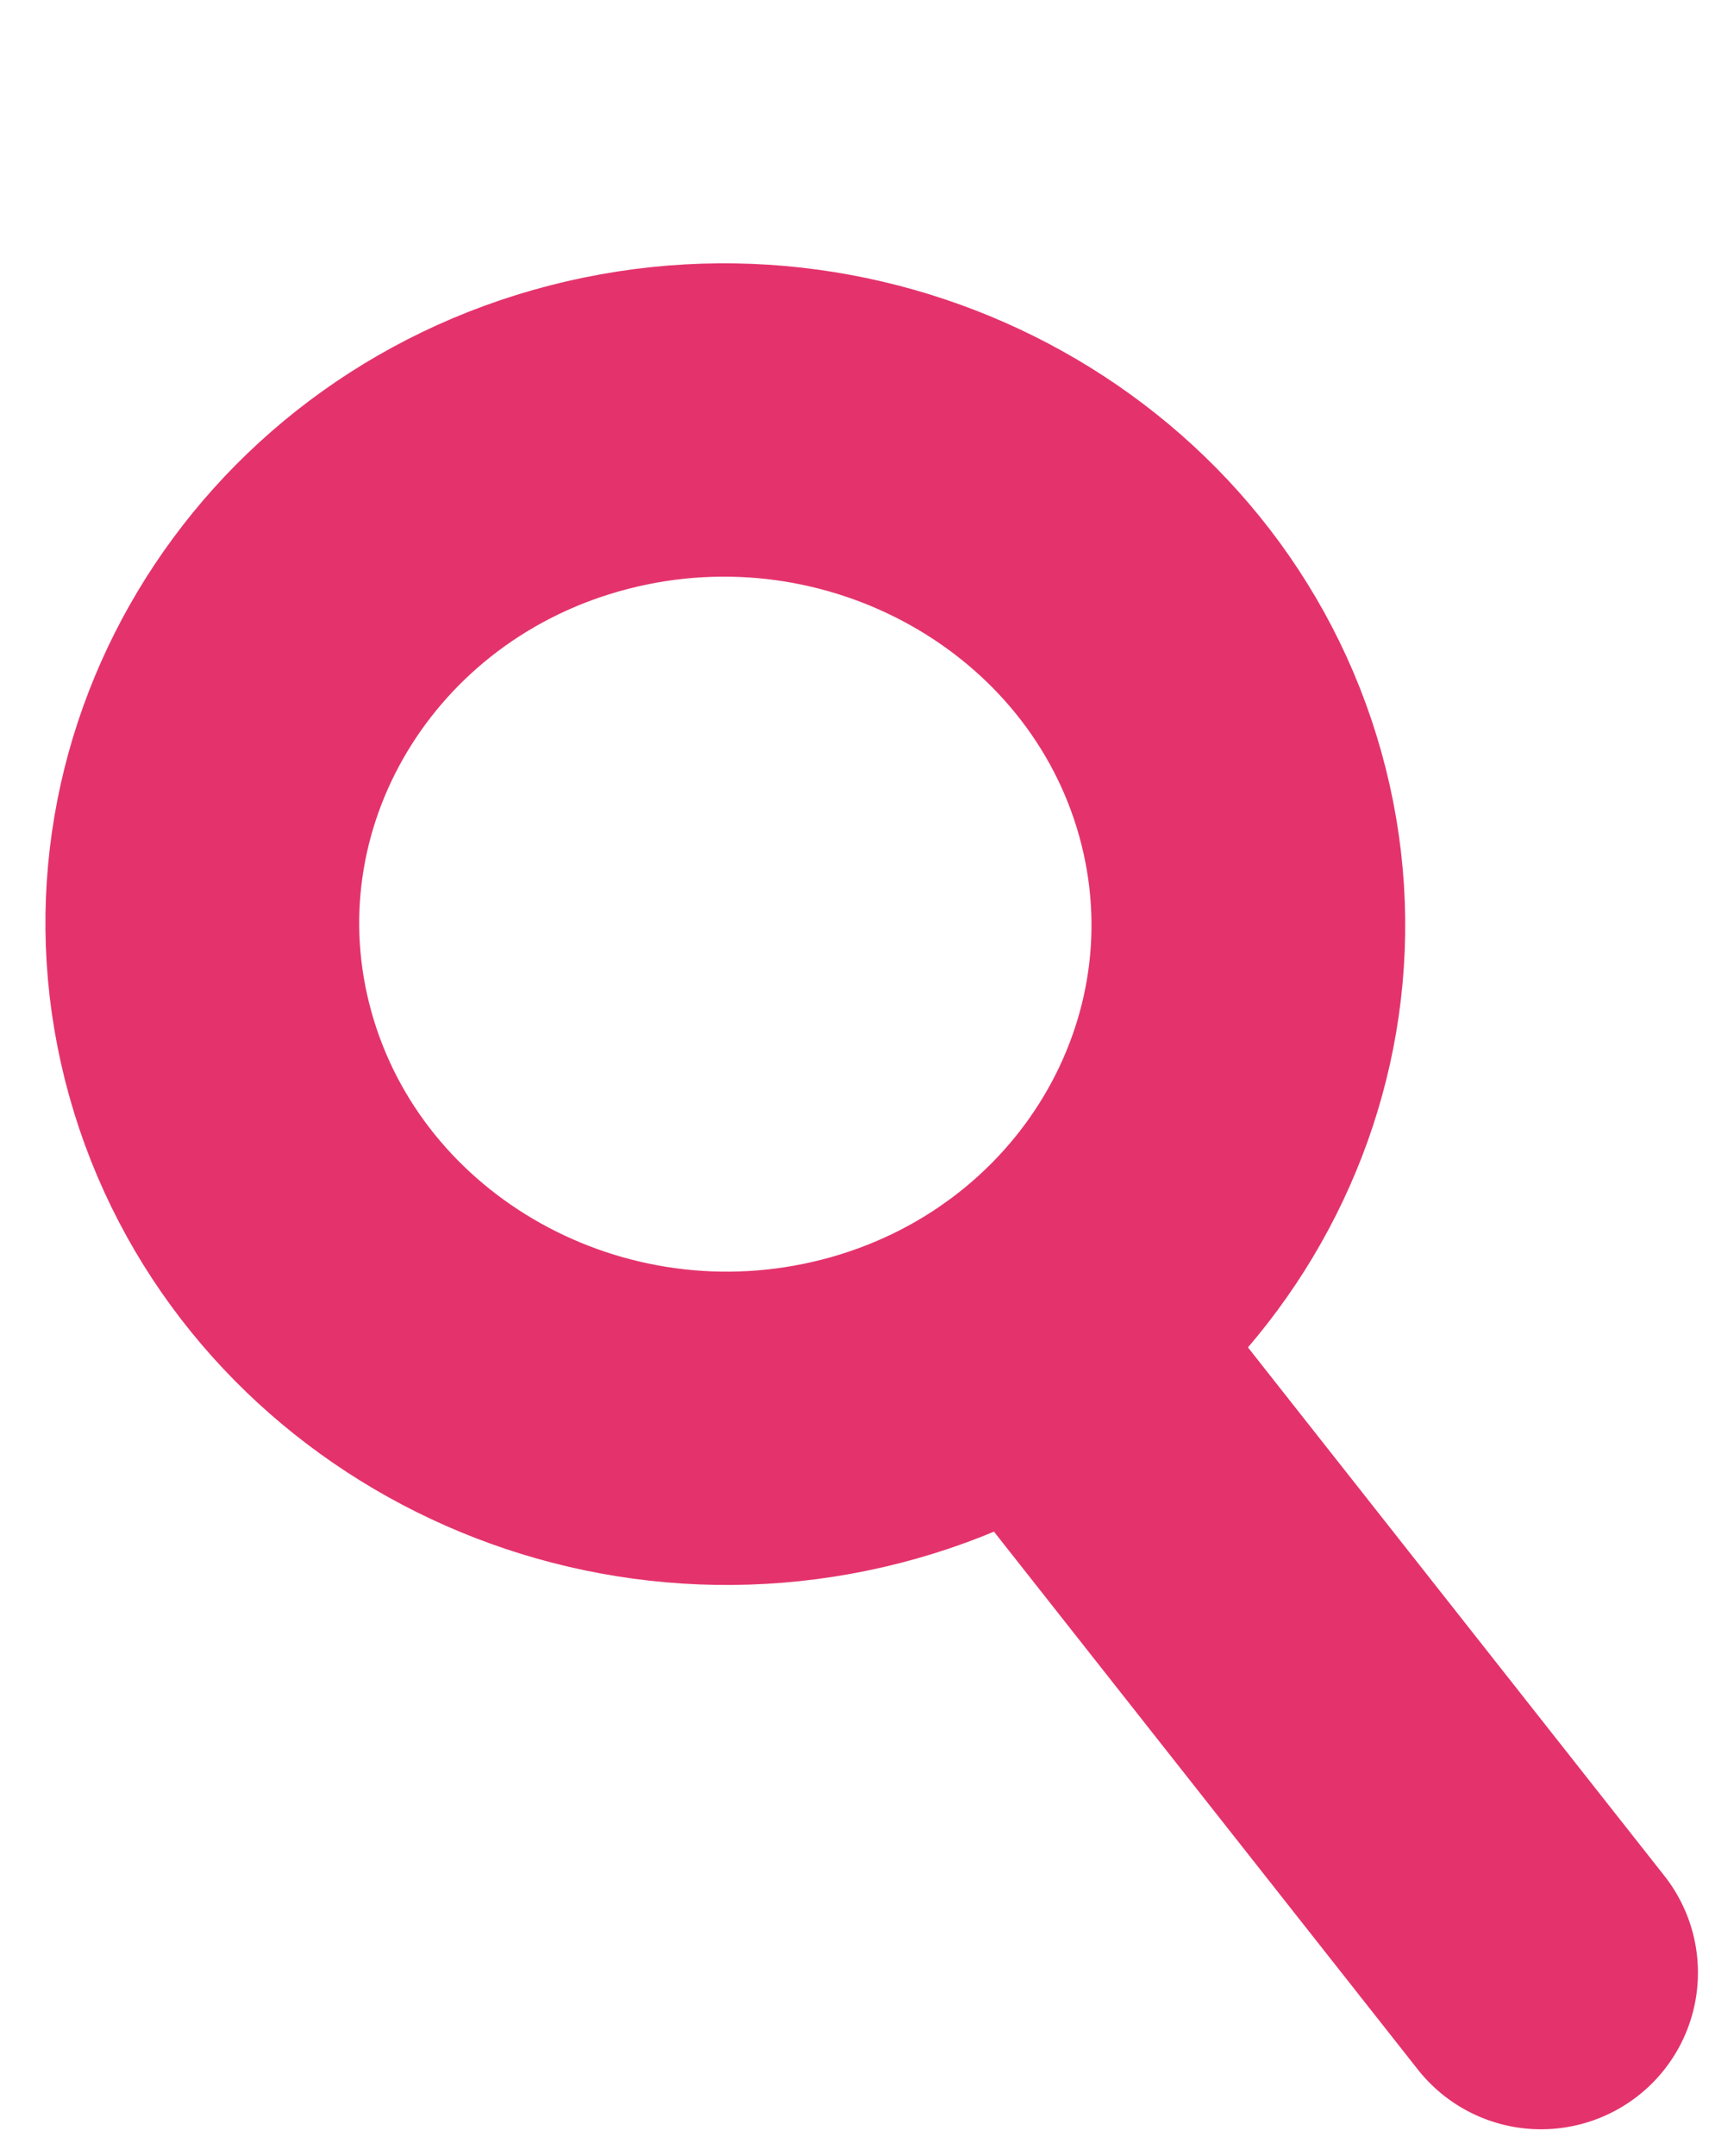 <svg width="23" height="29" fill="none" xmlns="http://www.w3.org/2000/svg"><g filter="url('#filter0_d_75_543')"><path d="M11.62 16.085c3.807-.979 6.07-4.76 5.045-8.43-1.024-3.67-4.955-5.859-8.762-4.88-3.807.979-6.07 4.76-5.045 8.43 1.025 3.67 4.956 5.858 8.762 4.88ZM7.961 2.982c3.689-.948 7.497 1.173 8.49 4.728.992 3.555-1.2 7.22-4.889 8.168-3.688.948-7.496-1.173-8.489-4.729-.993-3.555 1.2-7.219 4.888-8.167Z" fill="#FFF9CB"/><path d="M11.62 16.085c3.807-.979 6.07-4.76 5.045-8.43-1.024-3.67-4.955-5.859-8.762-4.88-3.807.979-6.07 4.76-5.045 8.43 1.025 3.67 4.956 5.858 8.762 4.88ZM7.961 2.982c3.689-.948 7.497 1.173 8.49 4.728.992 3.555-1.2 7.22-4.889 8.168-3.688.948-7.496-1.173-8.489-4.729-.993-3.555 1.2-7.219 4.888-8.167Z" stroke="#E4336C" stroke-width="4" stroke-miterlimit="10" stroke-linejoin="round"/></g><g filter="url('#filter1_d_75_543')"><path d="M20.77 23.635a.111.111 0 0 0 .038-.018.104.104 0 0 0 .02-.15l-6.805-8.63a.113.113 0 0 0-.156-.02.104.104 0 0 0-.02.15l6.805 8.63c.028.035.075.05.117.038Z" fill="#FFF9CB"/><path d="M20.77 23.635a.111.111 0 0 0 .038-.018.104.104 0 0 0 .02-.15l-6.805-8.63a.113.113 0 0 0-.156-.02.104.104 0 0 0-.02.15l6.805 8.63c.028.035.075.05.117.038Z" stroke="#E4336C" stroke-width="4" stroke-miterlimit="10" stroke-linejoin="round"/></g><defs><filter id="filter0_d_75_543" x=".599" y=".553" width="18.325" height="20.754" filterUnits="userSpaceOnUse" color-interpolation-filters="sRGB"><feFlood flood-opacity="0" result="BackgroundImageFix"/><feColorMatrix in="SourceAlpha" values="0 0 0 0 0 0 0 0 0 0 0 0 0 0 0 0 0 0 127 0" result="hardAlpha"/><feOffset dy="3"/><feComposite in2="hardAlpha" operator="out"/><feColorMatrix values="0 0 0 0 0 0 0 0 0 0 0 0 0 0 0 0 0 0 0.25 0"/><feBlend in2="BackgroundImageFix" result="effect1_dropShadow_75_543"/><feBlend in="SourceGraphic" in2="effect1_dropShadow_75_543" result="shape"/></filter><filter id="filter1_d_75_543" x="11.813" y="12.805" width="11.05" height="15.823" filterUnits="userSpaceOnUse" color-interpolation-filters="sRGB"><feFlood flood-opacity="0" result="BackgroundImageFix"/><feColorMatrix in="SourceAlpha" values="0 0 0 0 0 0 0 0 0 0 0 0 0 0 0 0 0 0 127 0" result="hardAlpha"/><feOffset dy="3"/><feComposite in2="hardAlpha" operator="out"/><feColorMatrix values="0 0 0 0 0 0 0 0 0 0 0 0 0 0 0 0 0 0 0.25 0"/><feBlend in2="BackgroundImageFix" result="effect1_dropShadow_75_543"/><feBlend in="SourceGraphic" in2="effect1_dropShadow_75_543" result="shape"/></filter></defs></svg>